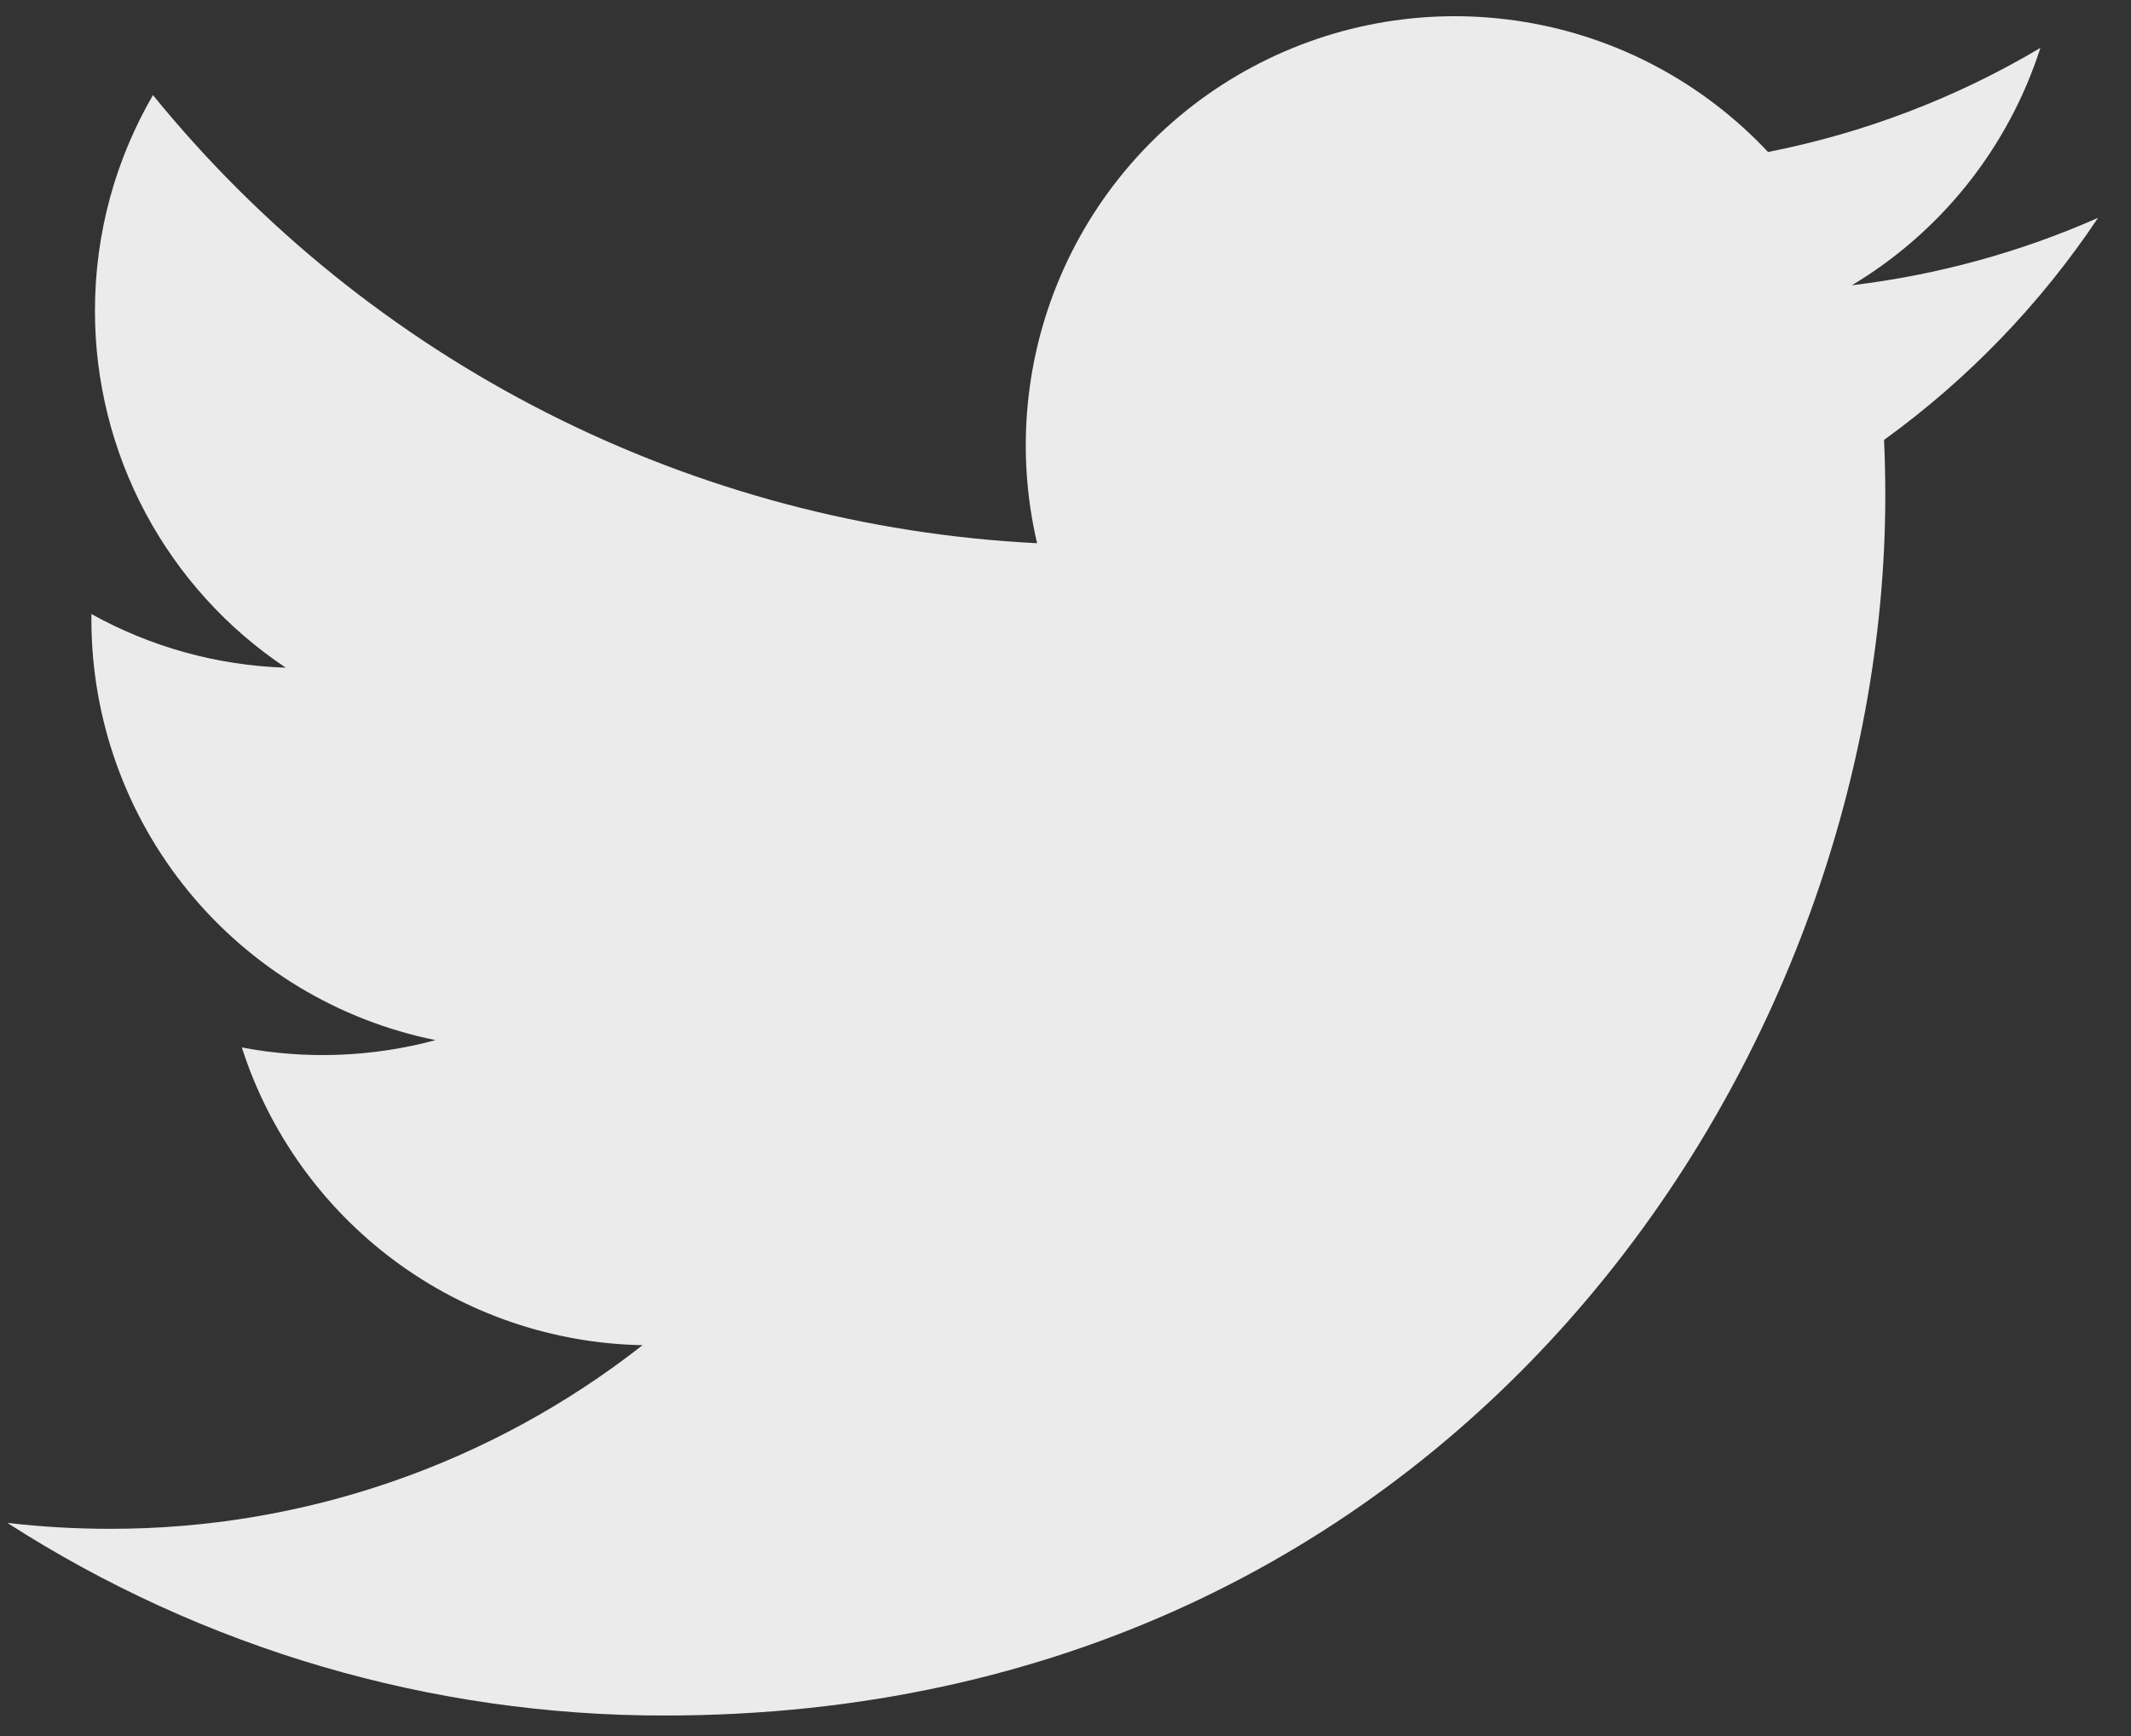 <svg width="27" height="22" viewBox="0 0 27 22" fill="none" xmlns="http://www.w3.org/2000/svg">
<rect x="0" y="0" width="27" height="22" fill="#333333" stroke="none"/>
<path d="M26.584 2.76C25.609 3.191 24.563 3.483 23.463 3.615C24.598 2.936 25.447 1.867 25.852 0.607C24.786 1.241 23.618 1.687 22.401 1.926C21.582 1.052 20.498 0.472 19.317 0.278C18.135 0.083 16.922 0.284 15.867 0.849C14.811 1.414 13.972 2.312 13.479 3.403C12.986 4.495 12.867 5.718 13.14 6.884C10.979 6.775 8.865 6.214 6.935 5.235C5.005 4.257 3.303 2.884 1.938 1.205C1.471 2.01 1.203 2.943 1.203 3.937C1.202 4.832 1.423 5.713 1.844 6.502C2.266 7.291 2.876 7.964 3.62 8.461C2.757 8.434 1.913 8.201 1.158 7.781V7.851C1.158 9.106 1.592 10.323 2.387 11.294C3.182 12.265 4.288 12.932 5.518 13.181C4.718 13.397 3.878 13.429 3.064 13.274C3.411 14.354 4.087 15.298 4.997 15.975C5.908 16.651 7.007 17.026 8.141 17.047C6.216 18.558 3.838 19.378 1.391 19.374C0.957 19.374 0.524 19.349 0.093 19.299C2.578 20.896 5.47 21.744 8.423 21.74C18.422 21.74 23.887 13.459 23.887 6.277C23.887 6.044 23.882 5.808 23.871 5.575C24.934 4.806 25.852 3.854 26.581 2.763L26.584 2.76Z" fill="white" fill-opacity="0.9"/>
</svg>
